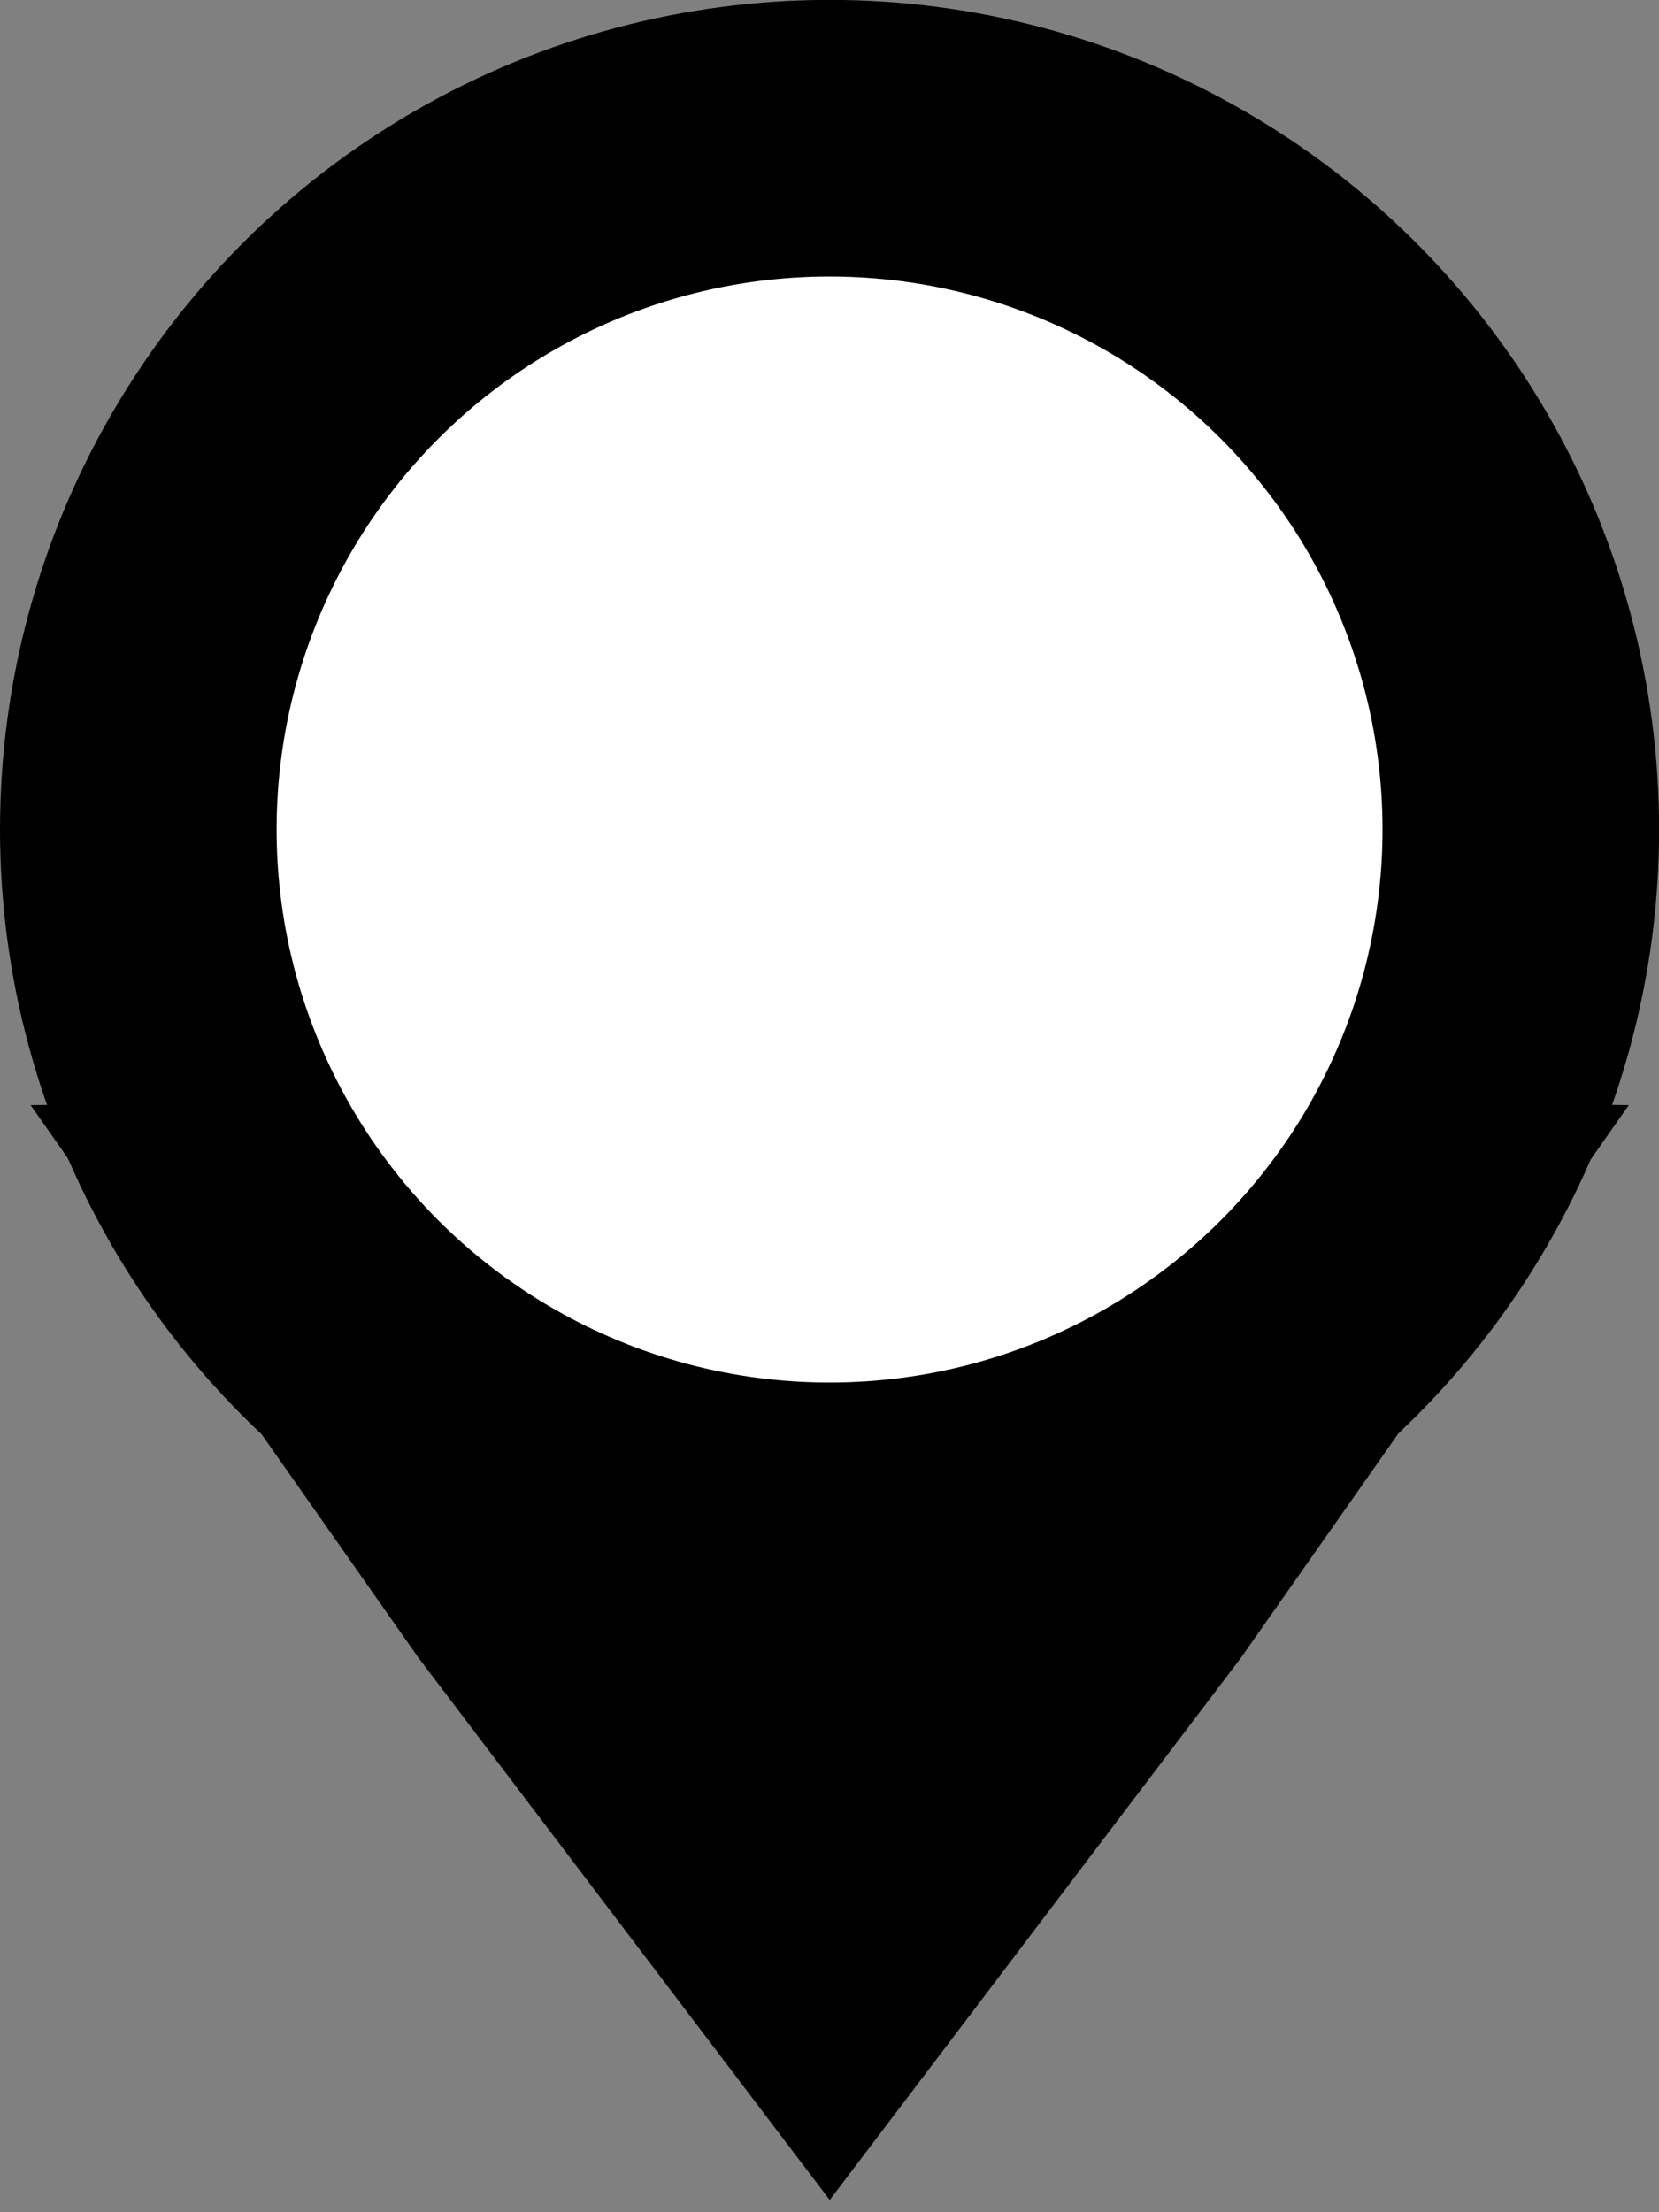 <?xml version="1.0" encoding="UTF-8" standalone="no"?>
<!-- Created with Inkscape (http://www.inkscape.org/) -->

<svg
   xmlns:dc="http://purl.org/dc/elements/1.1/"
   xmlns:cc="http://creativecommons.org/ns#"
   xmlns:rdf="http://www.w3.org/1999/02/22-rdf-syntax-ns#"
   xmlns:svg="http://www.w3.org/2000/svg"
   xmlns="http://www.w3.org/2000/svg"
   xmlns:sodipodi="http://sodipodi.sourceforge.net/DTD/sodipodi-0.dtd"
   xmlns:inkscape="http://www.inkscape.org/namespaces/inkscape"
   width="14.287mm"
   height="19.05mm"
   viewBox="0 0 14.287 19.05"
   version="1.1"
   id="svg8"
   inkscape:version="0.92.1 r15371"
   sodipodi:docname="Pin_black.svg">
  <rect x="0" y="0" width="14.287" height="19.05" fill="#808080" stroke="none"/>
  <defs
     id="defs2">
    <inkscape:path-effect
       effect="bspline"
       id="path-effect4494"
       is_visible="true"
       weight="33.333"
       steps="2"
       helper_size="0"
       apply_no_weight="true"
       apply_with_weight="true"
       only_selected="false" />
  </defs>
  <sodipodi:namedview
     id="base"
     pagecolor="#ffffff"
     bordercolor="#666666"
     borderopacity="1.0"
     inkscape:pageopacity="0.0"
     inkscape:pageshadow="2"
     inkscape:zoom="2.87"
     inkscape:cx="119.69338"
     inkscape:cy="37.573466"
     inkscape:document-units="mm"
     inkscape:current-layer="layer1"
     showgrid="false"
     inkscape:measure-start="0,0"
     inkscape:measure-end="0,0"
     inkscape:window-width="1600"
     inkscape:window-height="837"
     inkscape:window-x="-8"
     inkscape:window-y="-8"
     inkscape:window-maximized="1" />
  <g
     inkscape:label="Ebene 1"
     inkscape:groupmode="layer"
     id="layer1"
     transform="translate(2.316284e-8,-282.713)">
    <circle
       style="fill:#000000;fill-opacity:1;stroke:#150000;stroke-width:0;stroke-linecap:round;stroke-miterlimit:4;stroke-dasharray:none;stroke-opacity:1;paint-order:markers fill stroke"
       id="path4488"
       cx="7.144"
       cy="289.856"
       r="7.144" />
    <path
       sodipodi:type="star"
       style="fill:#000000;fill-opacity:1;stroke:#150000;stroke-width:0;stroke-linecap:round;stroke-miterlimit:4;stroke-dasharray:none;stroke-opacity:1;paint-order:markers fill stroke"
       id="path4500"
       sodipodi:sides="3"
       sodipodi:cx="5.5562501"
       sodipodi:cy="300.17499"
       sodipodi:r1="11.617589"
       sodipodi:r2="5.9776559"
       sodipodi:arg1="-0.52359878"
       sodipodi:arg2="0.52359878"
       inkscape:flatsided="false"
       inkscape:rounded="0"
       inkscape:randomized="0"
       d="m 15.617,294.366 -4.884,8.798 -5.177,8.629 -5.177,-8.629 -4.884,-8.798 10.061,-0.169 z"
       inkscape:transform-center-y="1.5265649"
       transform="matrix(0.684,0,0,0.541,3.345,132.977)" />
    <circle
       style="fill:#ffffff;fill-opacity:1;stroke:#150000;stroke-width:0;stroke-linecap:round;stroke-miterlimit:4;stroke-dasharray:none;stroke-opacity:1;paint-order:markers fill stroke"
       id="path4490"
       cx="7.144"
       cy="289.856"
       r="4.762" />
  </g>
</svg>
